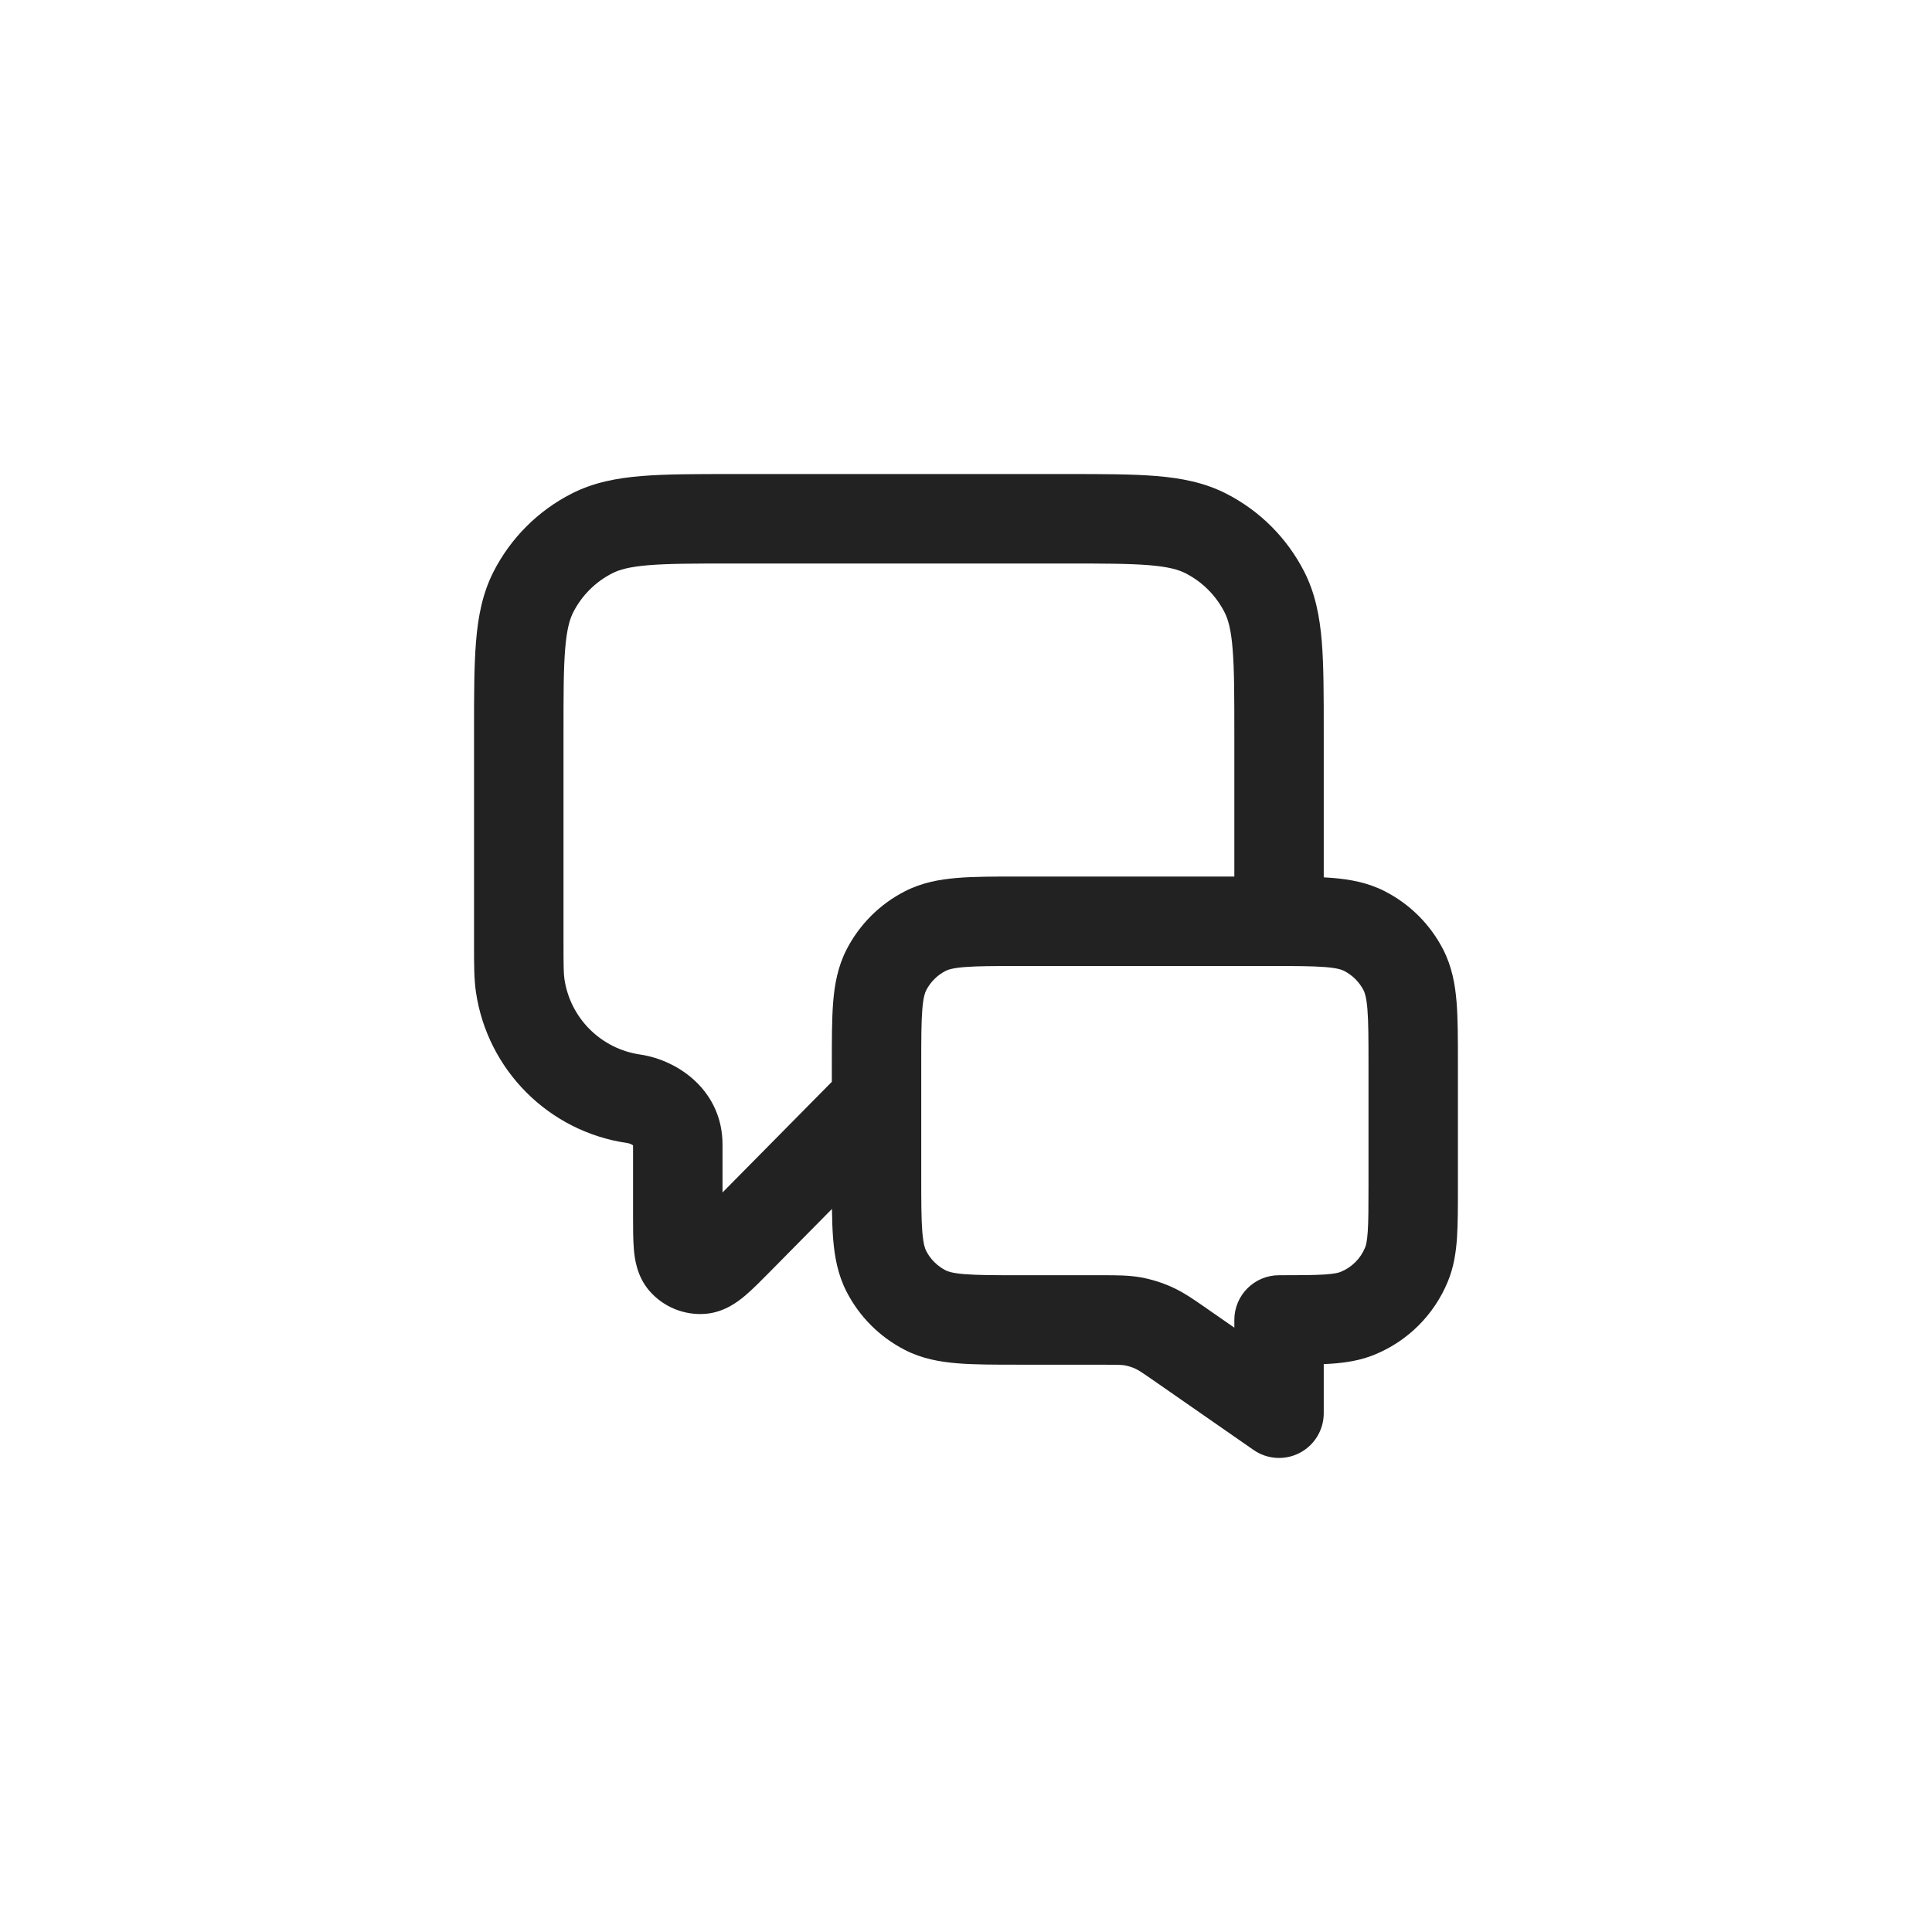 <svg width="36" height="36" viewBox="0 0 36 36" fill="none" xmlns="http://www.w3.org/2000/svg">
<g clip-path="url(#clip0_1723_3165)">
<path fill-rule="evenodd" clip-rule="evenodd" d="M13.632 8.833H19.867C20.538 8.833 21.092 8.833 21.543 8.87C22.011 8.908 22.442 8.991 22.846 9.197C23.474 9.516 23.983 10.026 24.303 10.653C24.509 11.058 24.591 11.488 24.63 11.957C24.666 12.408 24.666 12.961 24.666 13.632V16.348C24.722 16.351 24.777 16.355 24.829 16.359C25.158 16.386 25.486 16.445 25.801 16.606C26.272 16.846 26.654 17.228 26.894 17.698C27.055 18.014 27.114 18.341 27.141 18.671C27.166 18.983 27.166 19.362 27.166 19.801V22.122C27.166 22.487 27.166 22.803 27.149 23.064C27.13 23.339 27.089 23.614 26.976 23.885C26.722 24.498 26.236 24.985 25.623 25.238C25.352 25.351 25.076 25.392 24.802 25.411C24.758 25.414 24.713 25.416 24.666 25.418V26.333C24.666 26.644 24.494 26.928 24.219 27.072C23.944 27.216 23.612 27.195 23.357 27.017L21.544 25.757C21.264 25.562 21.208 25.527 21.154 25.503C21.093 25.475 21.028 25.455 20.962 25.442C20.904 25.432 20.837 25.429 20.497 25.429H18.968C18.528 25.429 18.149 25.429 17.837 25.403C17.508 25.376 17.18 25.317 16.865 25.156C16.394 24.916 16.012 24.534 15.772 24.064C15.611 23.748 15.552 23.421 15.525 23.091C15.511 22.922 15.505 22.734 15.502 22.527L14.341 23.703C14.182 23.864 14.025 24.023 13.888 24.139C13.766 24.242 13.508 24.451 13.149 24.481C12.75 24.514 12.358 24.353 12.097 24.049C11.863 23.776 11.826 23.446 11.812 23.287C11.796 23.107 11.796 22.885 11.796 22.657L11.796 21.343C11.78 21.329 11.743 21.307 11.683 21.298C10.226 21.085 9.082 19.94 8.868 18.483C8.833 18.241 8.833 17.969 8.833 17.601C8.833 17.58 8.833 17.559 8.833 17.537L8.833 13.632C8.833 12.961 8.833 12.408 8.87 11.957C8.908 11.488 8.99 11.058 9.196 10.653C9.516 10.026 10.026 9.516 10.653 9.197C11.057 8.991 11.488 8.908 11.957 8.87C12.408 8.833 12.961 8.833 13.632 8.833ZM11.925 19.649C12.665 19.758 13.463 20.345 13.463 21.326V22.22L15.5 20.158L15.5 19.801C15.5 19.362 15.5 18.983 15.525 18.671C15.552 18.341 15.611 18.014 15.772 17.698C16.012 17.228 16.394 16.846 16.865 16.606C17.18 16.445 17.508 16.386 17.837 16.359C18.149 16.333 18.528 16.333 18.968 16.333L23 16.333V13.667C23 12.953 22.999 12.468 22.968 12.092C22.939 11.727 22.884 11.54 22.818 11.41C22.658 11.096 22.403 10.841 22.09 10.682C21.959 10.615 21.773 10.561 21.407 10.531C21.032 10.501 20.547 10.5 19.833 10.5H13.666C12.953 10.5 12.467 10.501 12.092 10.531C11.727 10.561 11.54 10.615 11.41 10.682C11.096 10.841 10.841 11.096 10.681 11.41C10.615 11.54 10.561 11.727 10.531 12.092C10.5 12.468 10.5 12.953 10.5 13.667V17.537C10.5 17.997 10.502 18.137 10.517 18.241C10.624 18.97 11.196 19.542 11.925 19.649ZM17.166 20.5C17.166 20.5 17.166 20.5 17.166 20.501V21.929C17.166 22.409 17.167 22.719 17.186 22.955C17.205 23.182 17.236 23.266 17.257 23.307C17.337 23.464 17.465 23.591 17.621 23.671C17.663 23.692 17.747 23.724 17.973 23.742C18.209 23.761 18.519 23.762 19 23.762H20.497C20.515 23.762 20.532 23.762 20.55 23.762C20.809 23.762 21.037 23.762 21.264 23.803C21.463 23.84 21.657 23.901 21.842 23.985C22.052 24.08 22.239 24.21 22.452 24.358C22.466 24.368 22.481 24.378 22.495 24.388L23 24.739V24.595C23 24.135 23.373 23.762 23.833 23.762C24.233 23.762 24.491 23.761 24.688 23.748C24.878 23.735 24.951 23.713 24.985 23.698C25.189 23.614 25.352 23.452 25.436 23.247C25.451 23.213 25.473 23.14 25.486 22.95C25.499 22.753 25.5 22.495 25.5 22.095V19.833C25.5 19.353 25.499 19.043 25.48 18.806C25.461 18.58 25.43 18.496 25.409 18.455C25.329 18.298 25.201 18.171 25.045 18.091C25.003 18.07 24.92 18.038 24.693 18.02C24.457 18.001 24.147 18 23.666 18H19C18.519 18 18.209 18.001 17.973 18.02C17.747 18.038 17.663 18.07 17.621 18.091C17.465 18.171 17.337 18.298 17.257 18.455C17.236 18.496 17.205 18.58 17.186 18.806C17.167 19.043 17.166 19.353 17.166 19.833V20.5Z" fill="#222222"/>
</g>
<defs>
<clipPath id="clip0_1723_3165">
<rect width="20" height="20" fill="white" transform="translate(8 8)"/>
</clipPath>
</defs>
</svg>
